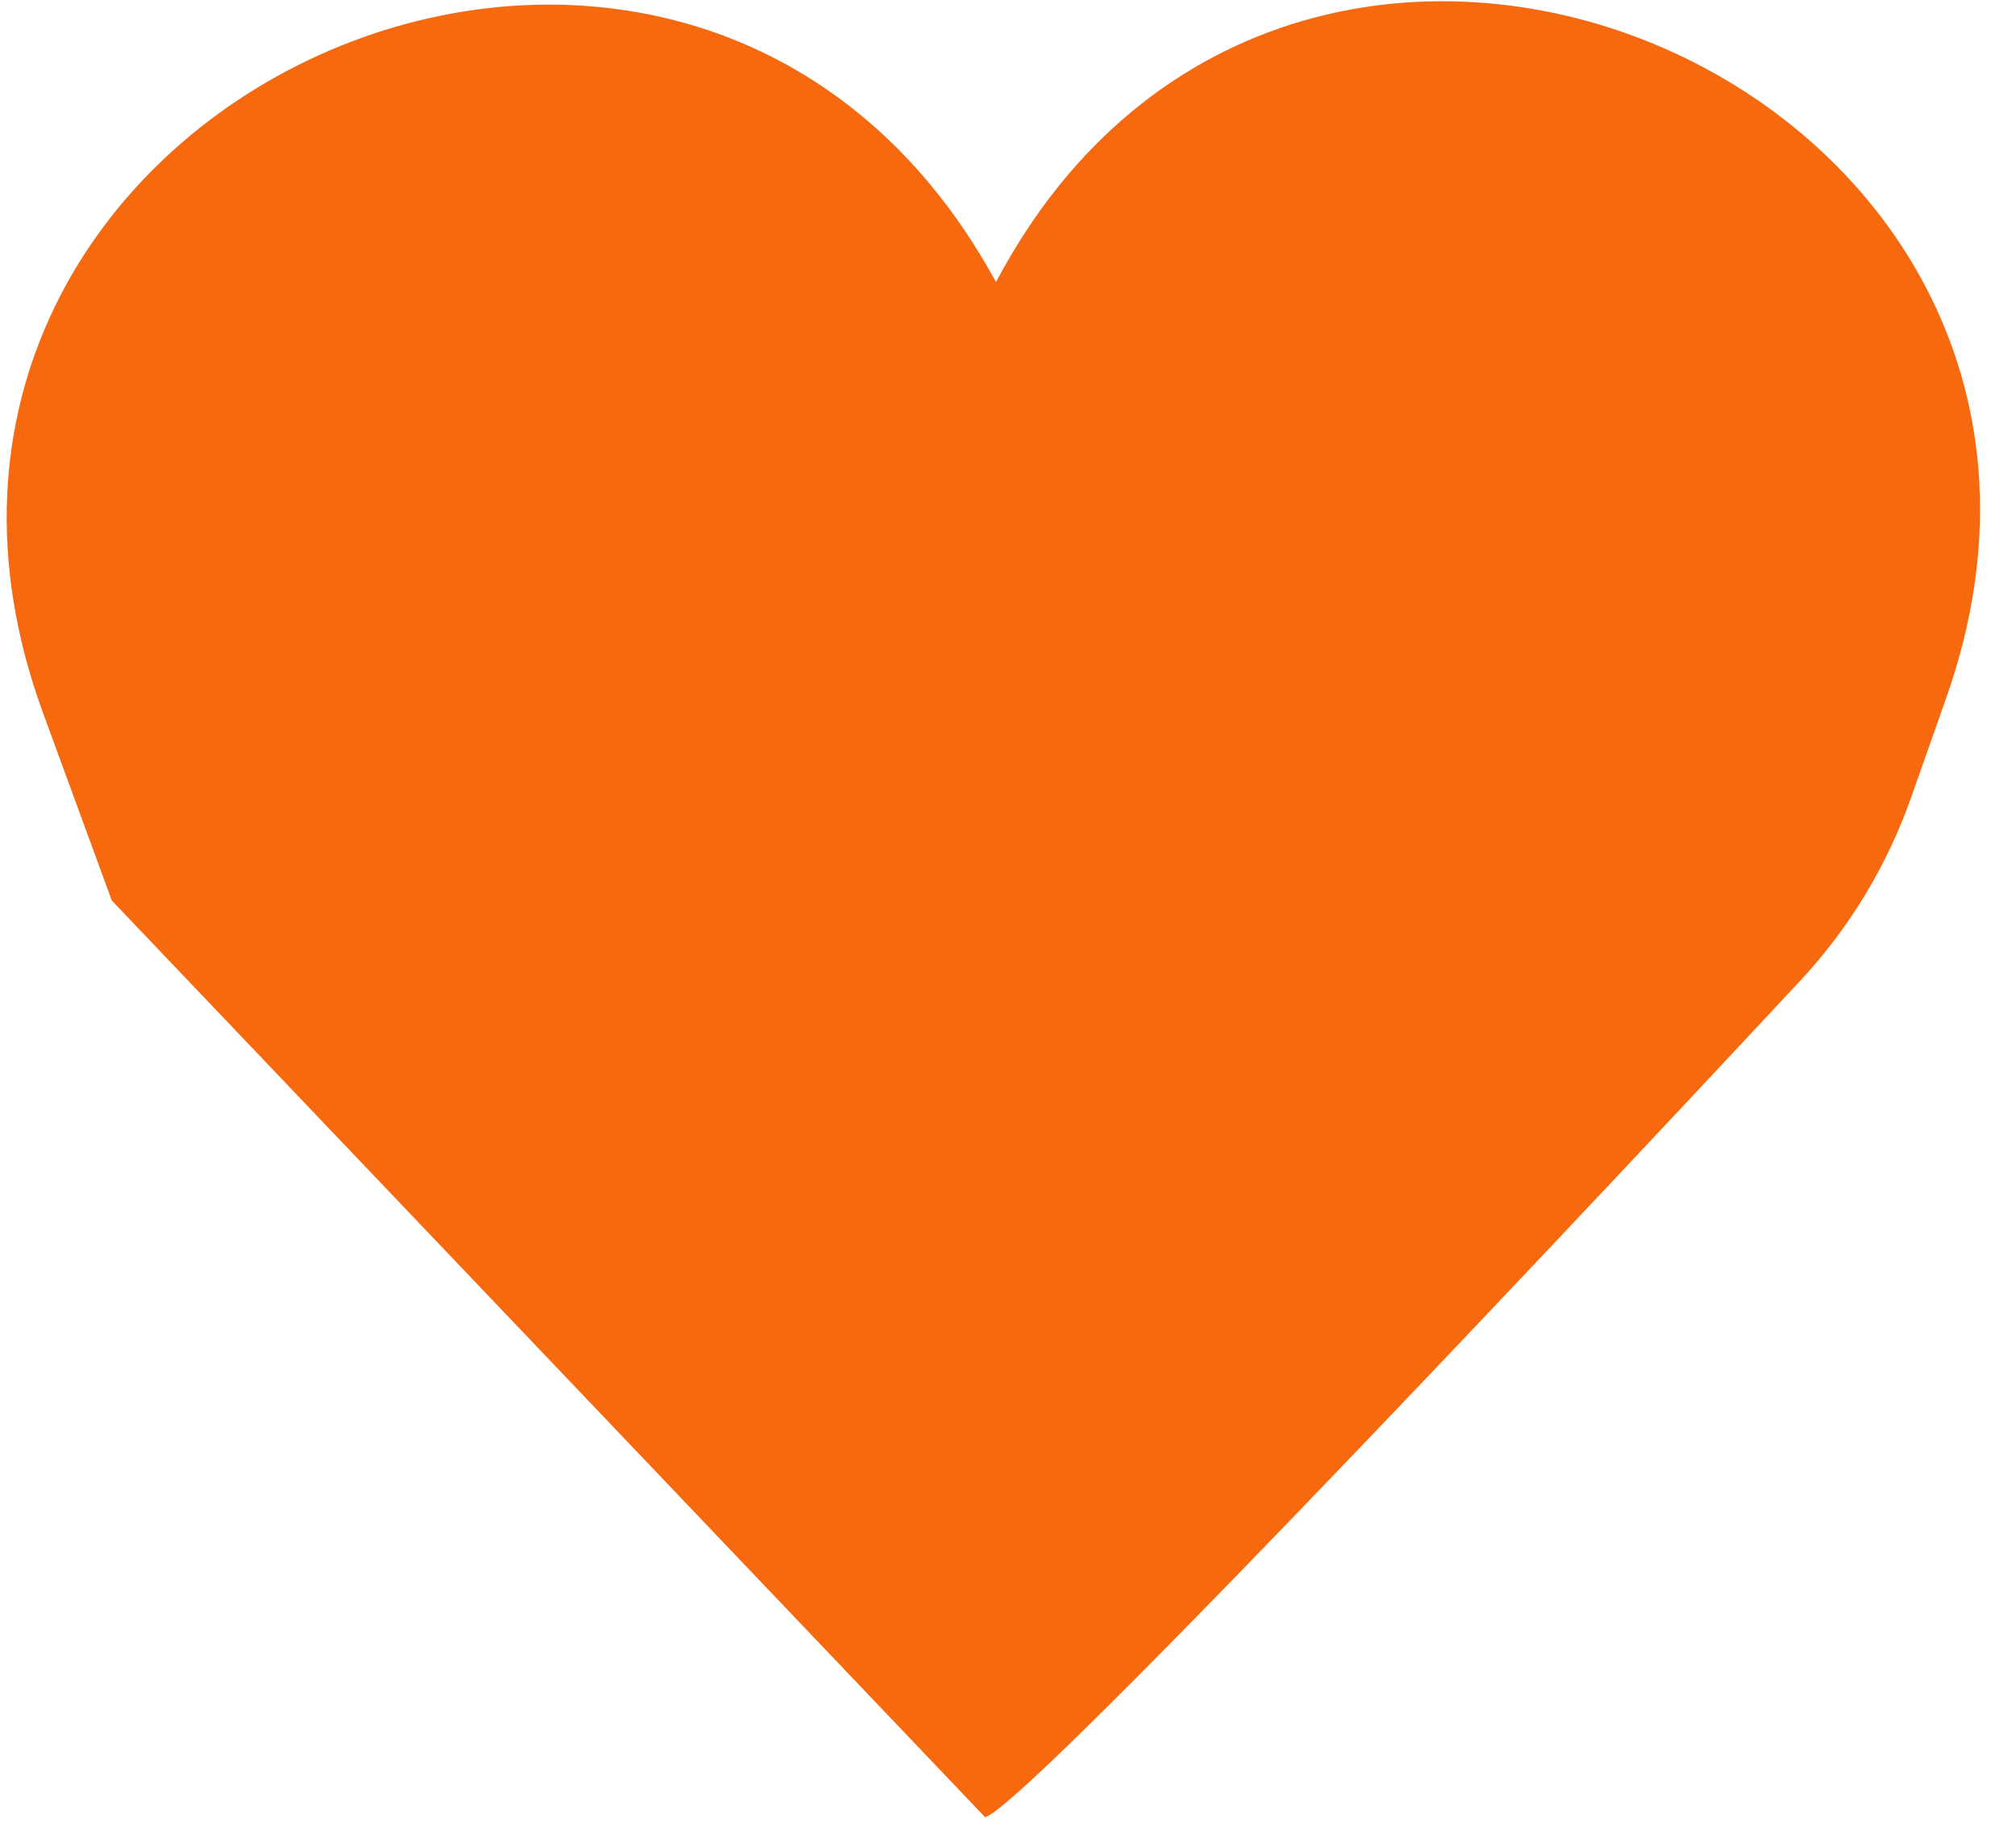 <svg width="42" height="38" viewBox="0 0 42 38" fill="none" xmlns="http://www.w3.org/2000/svg">
<path d="M37.509 20.428C31.379 27.007 21.354 37.612 20.524 37.861L2.333 18.766C2.33 18.762 2.327 18.759 2.326 18.754L0.898 14.858C-3.759 2.153 14.281 -6.009 20.75 5.877C27.014 -5.992 45.008 1.875 40.549 14.533L39.817 16.609C39.317 18.028 38.535 19.327 37.509 20.428Z" fill="#F7690F"/>
</svg>
